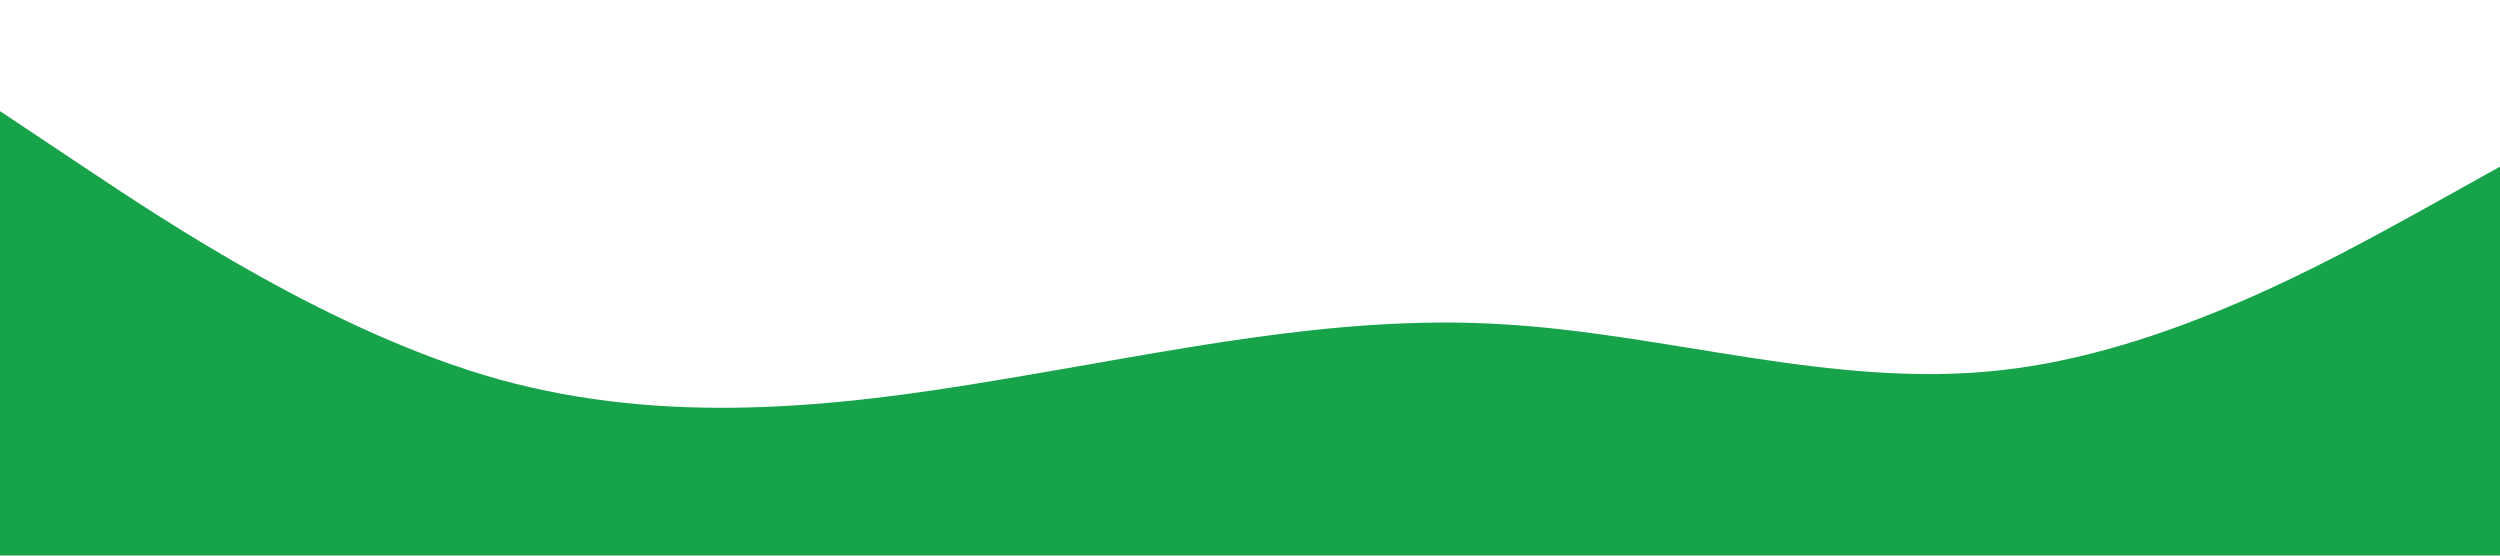 <svg xmlns="http://www.w3.org/2000/svg" viewBox="0 0 1440 320">
    <path fill="#16A34A" fill-opacity="1" d="M0,64L48,96C96,128,192,192,288,218.7C384,245,480,235,576,218.7C672,203,768,181,864,186.7C960,192,1056,224,1152,213.3C1248,203,1344,149,1392,122.7L1440,96L1440,320L1392,320C1344,320,1248,320,1152,320C1056,320,960,320,864,320C768,320,672,320,576,320C480,320,384,320,288,320C192,320,96,320,48,320L0,320Z"></path>
</svg>